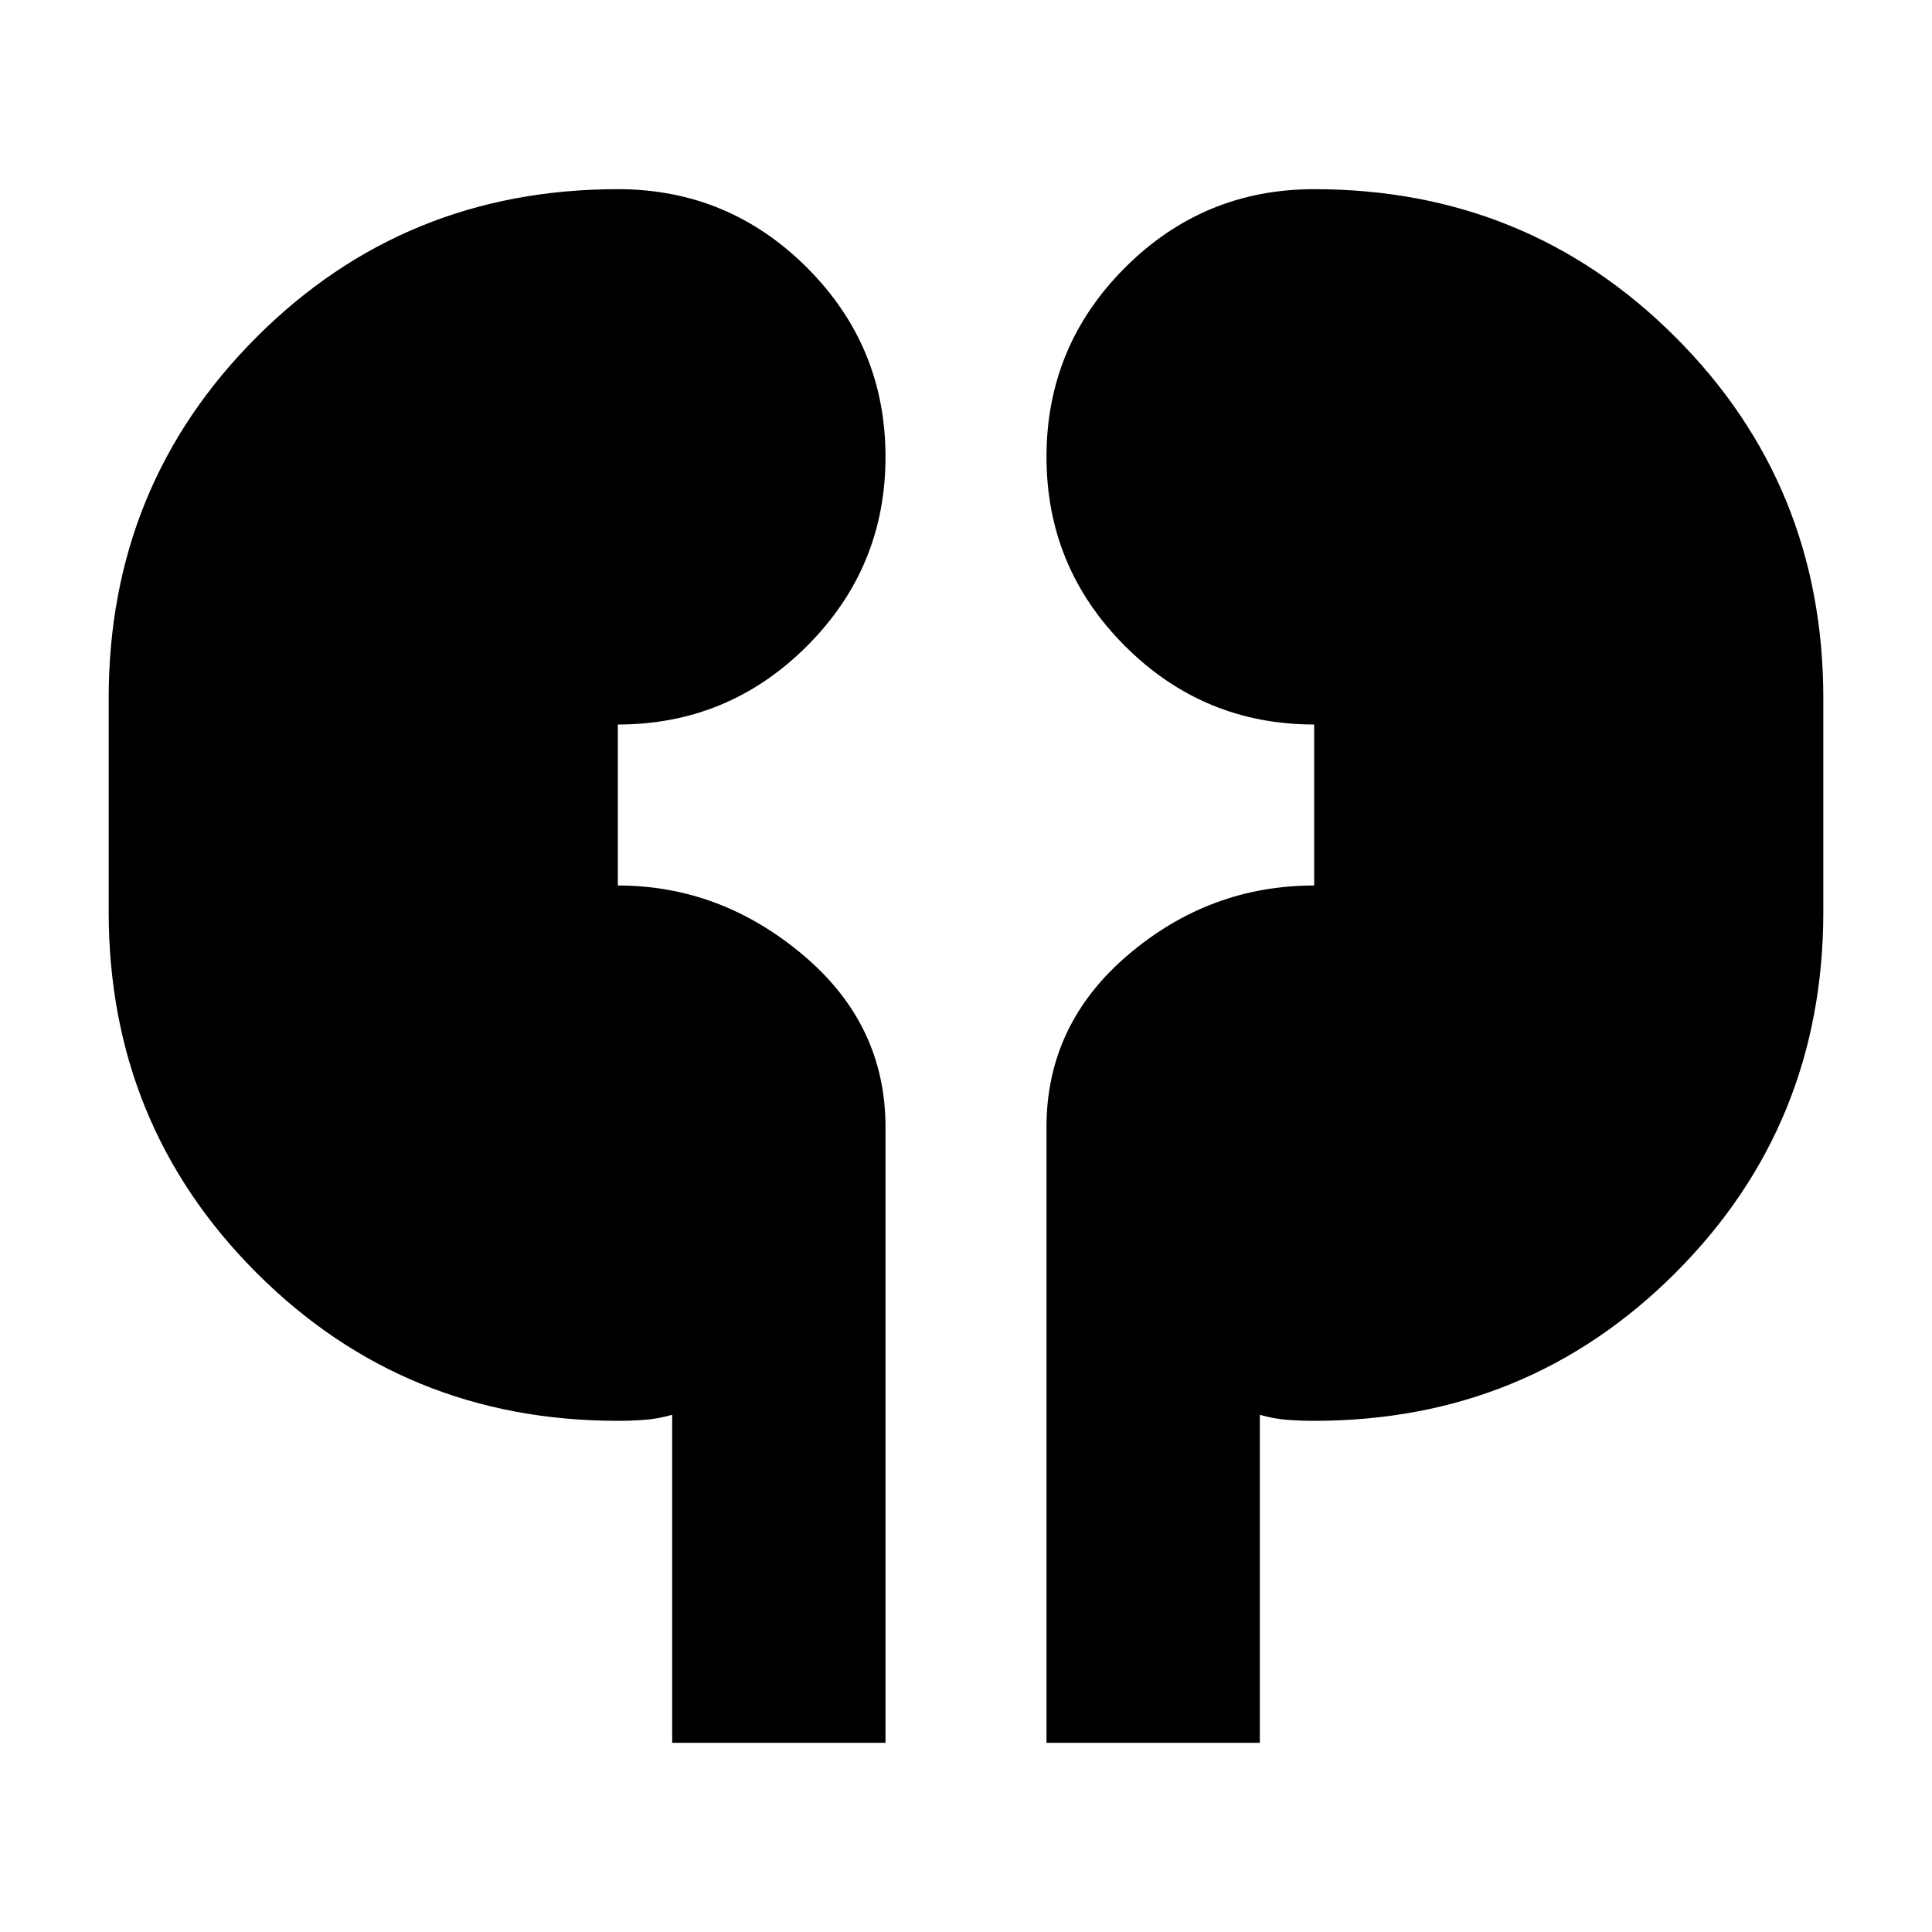 <svg xmlns="http://www.w3.org/2000/svg" height="24" viewBox="0 -960 960 960" width="24"><path d="M334-94v-163q-7 2-13.5 2.5t-13.5.5q-106 0-179.5-73.5T54-507v-106q0-106 73.5-179.5T307-866q55 0 94 39t39 94q0 55-39 94t-94 39v80q51 0 92 34.5t41 85.5v306H334Zm186 0v-306q0-51 40.5-85.5T653-520v-80q-55 0-94-39t-39-94q0-55 39-94t94-39q106 0 179.5 73.5T906-613v106q0 106-73.5 179.5T653-254q-7 0-13.5-.5T626-257v163H520Z"/></svg>